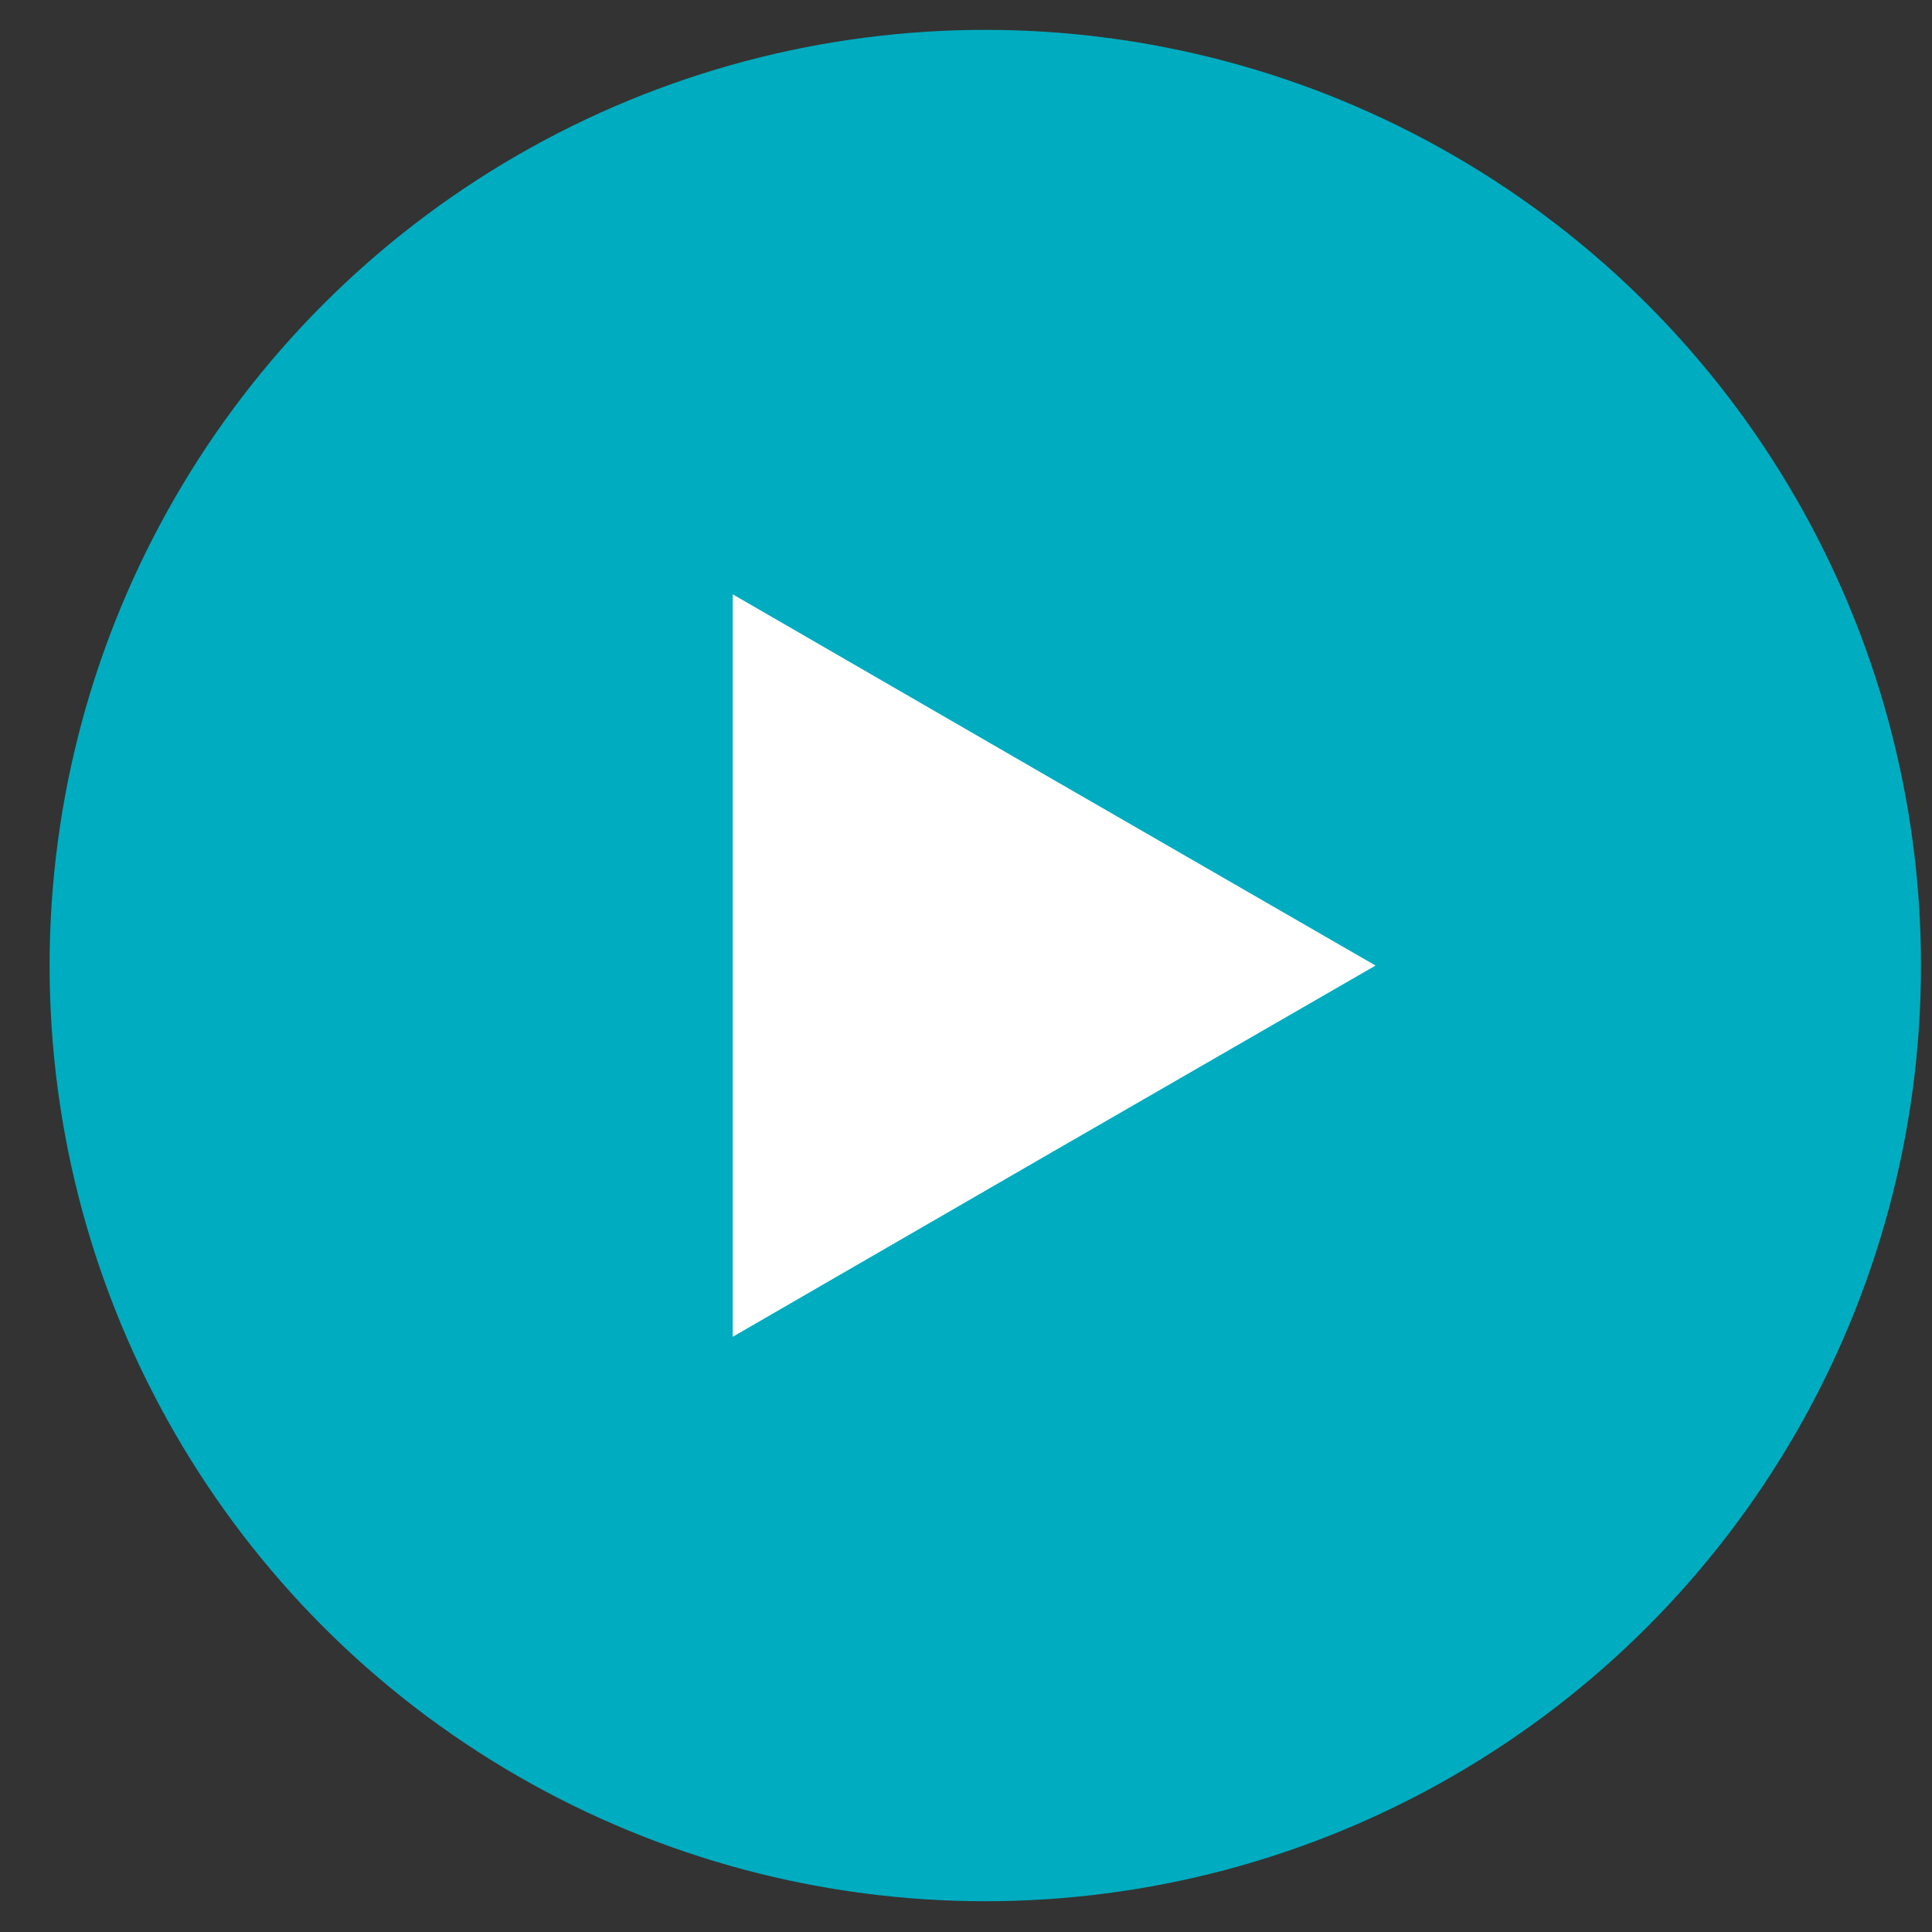 <?xml version="1.0" encoding="UTF-8" standalone="no"?>
<svg
   xmlns:dc="http://purl.org/dc/elements/1.1/"
   xmlns:cc="http://creativecommons.org/ns#"
   xmlns:rdf="http://www.w3.org/1999/02/22-rdf-syntax-ns#"
   xmlns:svg="http://www.w3.org/2000/svg"
   xmlns="http://www.w3.org/2000/svg"
   version="1.1"
   id="svg3653"
   viewBox="0 0 64 64"
   height="64"
   width="64">
  <rect x="0" y="0" width="64" height="64" fill="#333333" stroke="none"/>
  <defs
     id="defs3655" />
  <g
     transform="translate(0,-988.362)"
     id="layer1">
    <g
       id="g3548"
       transform="matrix(0.252,0,0,0.252,-246.955,967.654)">
      <circle
         style="fill:#00acc0"
         id="circle3550"
         r="123"
         cy="209.1"
         cx="1109.5"
         class="st1" />
      <polygon
         style="fill:#ffffff"
         id="polygon3552"
         points="1076.3,160.3 1118.5,184.7 1160.8,209.1 1118.5,233.5 1076.3,257.9 1076.3,209.1 "
         class="st3" />
    </g>
  </g>
</svg>
